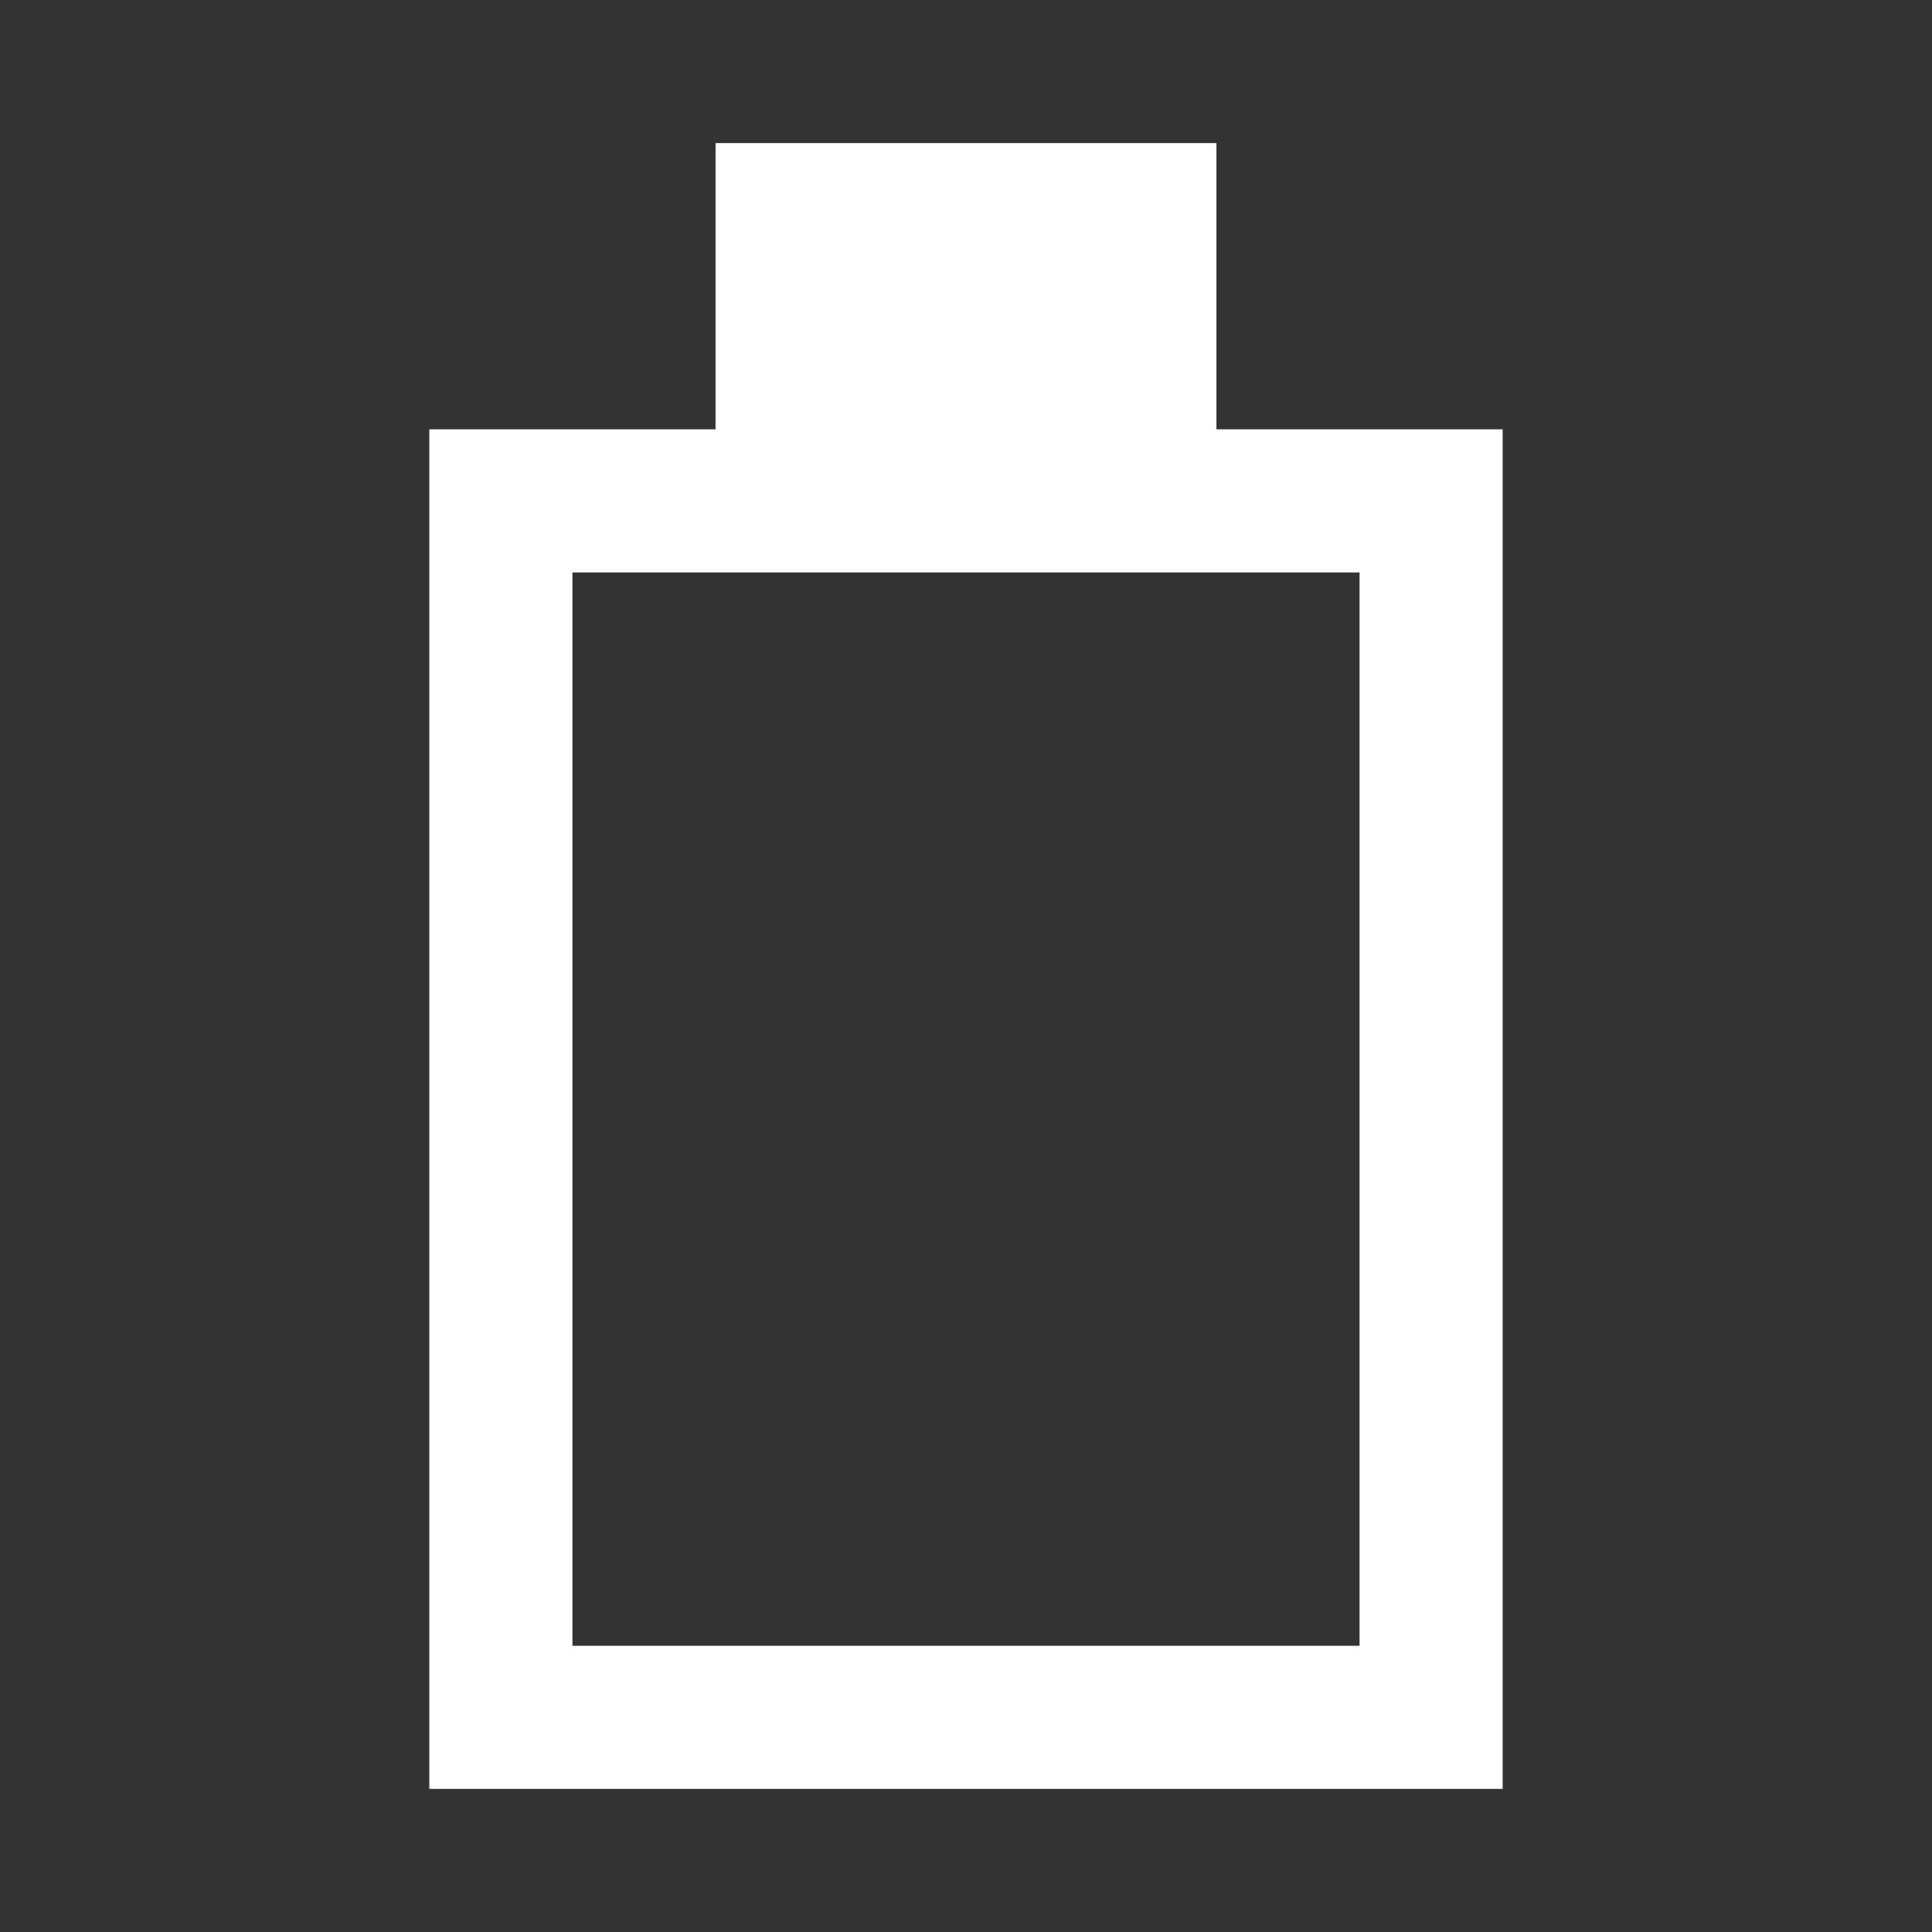 <?xml version="1.0" encoding="UTF-8" standalone="no"?><!-- Generator: Gravit.io --><svg xmlns="http://www.w3.org/2000/svg" xmlns:xlink="http://www.w3.org/1999/xlink" style="isolation:isolate" viewBox="0 0 54 54" width="54pt" height="54pt"><rect x="0" y="0" width="54" height="54" fill="#333333" stroke="none"/><defs><clipPath id="_clipPath_DDLrFoWDXCyFl4q91b6nVwg7GedCqZNl"><rect width="54" height="54"/></clipPath></defs><g clip-path="url(#_clipPath_DDLrFoWDXCyFl4q91b6nVwg7GedCqZNl)"><rect width="54" height="54" style="fill:rgb(0,0,0)" fill-opacity="0"/><path d=" M 16 46 L 16 16 L 38 16 L 38 46 L 16 46 Z  M 12 50 L 12 12 L 12 12 L 20 12 L 20 4 L 20 4 L 34 4 L 34 12 L 42 12 L 42 50 L 12 50 Z " fill-rule="evenodd" fill="rgb(255,255,255)"/></g></svg>